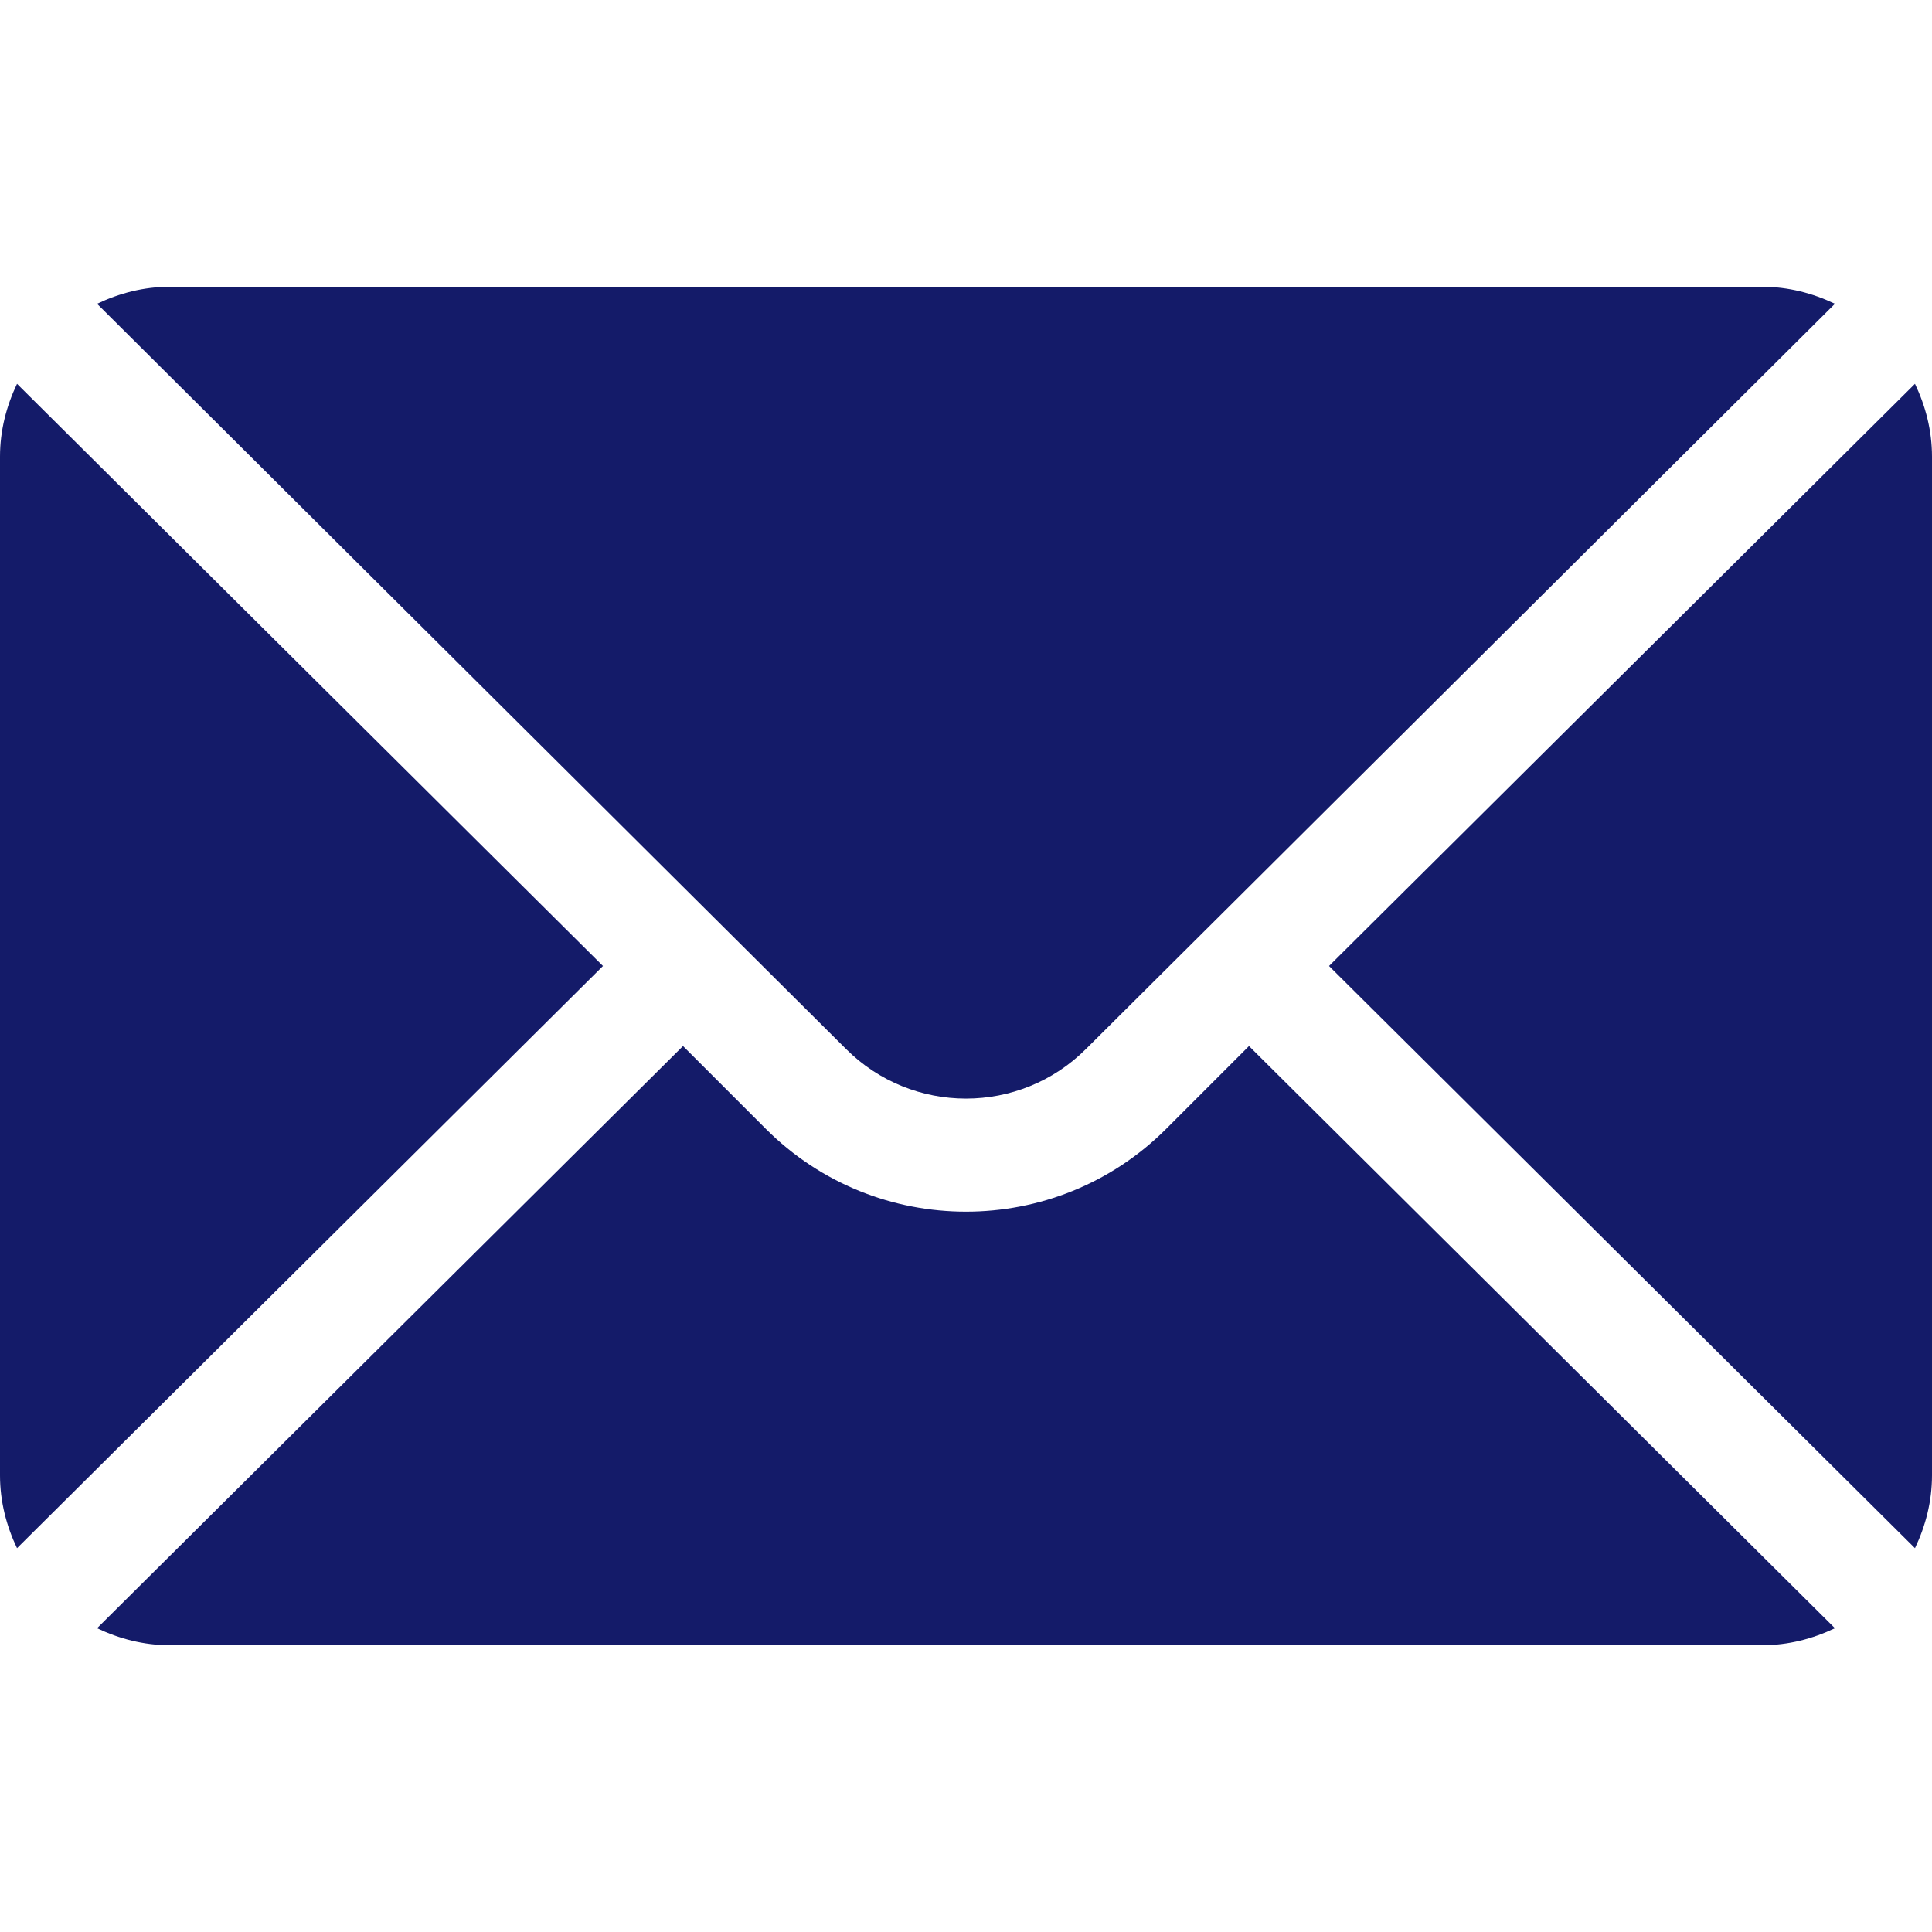 <svg width="21" height="21" viewBox="0 0 21 21" fill="none" xmlns="http://www.w3.org/2000/svg">
<g clip-path="url(#clip0)">
<path d="M20.815 4.172L14.446 10.5L20.815 16.828C20.93 16.587 21 16.321 21 16.037V4.963C21 4.679 20.93 4.413 20.815 4.172Z" fill="#141B69"/>
<path d="M19.154 3.117H1.846C1.562 3.117 1.296 3.187 1.055 3.302L9.195 11.401C9.915 12.121 11.085 12.121 11.805 11.401L19.945 3.302C19.704 3.187 19.438 3.117 19.154 3.117Z" fill="#141B69"/>
<path d="M0.185 4.172C0.07 4.413 0 4.679 0 4.963V16.037C0 16.321 0.07 16.587 0.185 16.828L6.554 10.5L0.185 4.172Z" fill="#141B69"/>
<path d="M13.576 11.37L12.675 12.271C11.476 13.47 9.524 13.47 8.325 12.271L7.424 11.37L1.055 17.698C1.296 17.813 1.562 17.883 1.846 17.883H19.154C19.438 17.883 19.704 17.813 19.945 17.698L13.576 11.37Z" fill="#141B69"/>
</g>
<defs>
<clipPath id="clip0">
<rect width="21" height="21" fill="white"/>
</clipPath>
</defs>
</svg>
